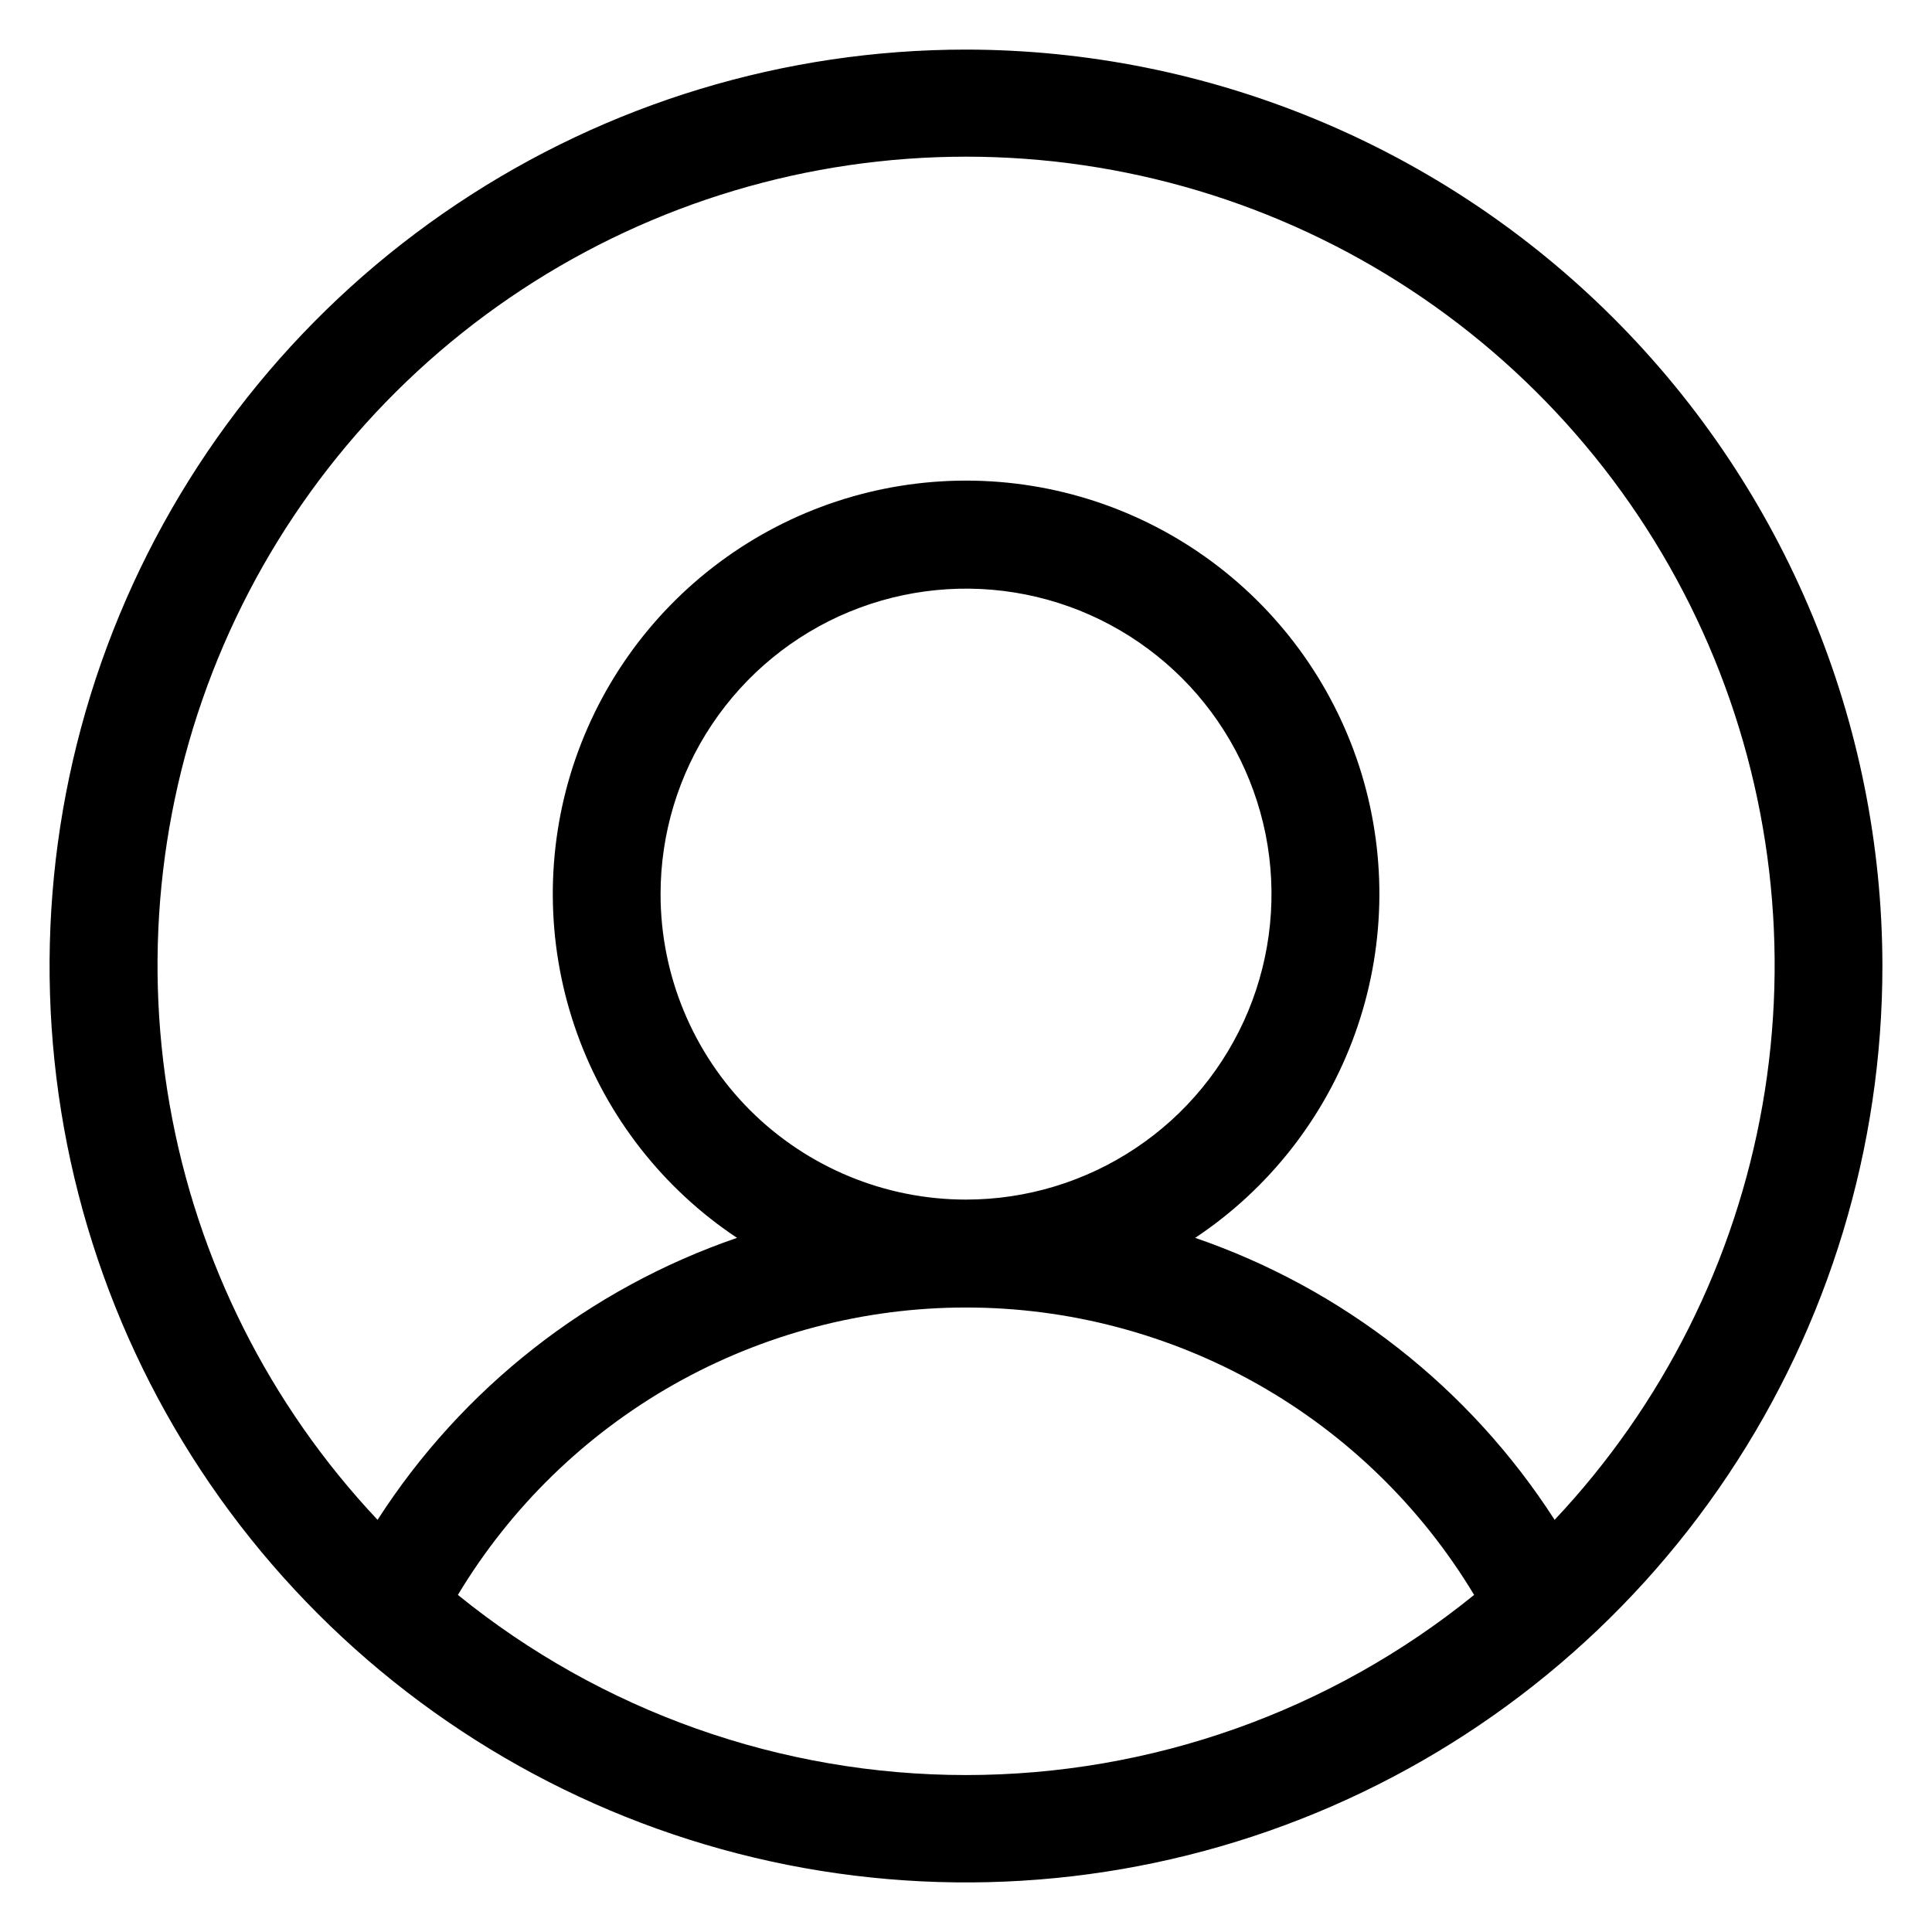 <svg width="21" height="21" viewBox="0 0 21 21" fill="none" xmlns="http://www.w3.org/2000/svg">
<path d="M10.5 0.539C8.53 0.539 6.604 1.123 4.966 2.218C3.328 3.312 2.051 4.868 1.297 6.688C0.543 8.508 0.346 10.511 0.73 12.443C1.115 14.376 2.063 16.15 3.457 17.543C4.85 18.936 6.624 19.885 8.557 20.27C10.489 20.654 12.492 20.457 14.312 19.703C16.132 18.949 17.688 17.672 18.782 16.034C19.877 14.396 20.461 12.47 20.461 10.5C20.458 7.859 19.407 5.327 17.54 3.46C15.673 1.593 13.141 0.542 10.5 0.539ZM4.977 17.336C5.55 16.383 6.359 15.595 7.327 15.047C8.295 14.5 9.388 14.212 10.5 14.212C11.612 14.212 12.705 14.5 13.673 15.047C14.641 15.595 15.45 16.383 16.023 17.336C14.461 18.603 12.511 19.294 10.5 19.294C8.489 19.294 6.539 18.603 4.977 17.336ZM7.18 9.719C7.18 9.062 7.374 8.42 7.739 7.874C8.104 7.328 8.623 6.902 9.229 6.651C9.836 6.4 10.504 6.334 11.148 6.462C11.792 6.59 12.383 6.907 12.848 7.371C13.312 7.835 13.628 8.427 13.757 9.071C13.885 9.715 13.819 10.383 13.568 10.989C13.316 11.596 12.891 12.115 12.345 12.479C11.799 12.844 11.157 13.039 10.5 13.039C9.619 13.039 8.775 12.689 8.152 12.067C7.53 11.444 7.18 10.599 7.18 9.719ZM16.898 16.52C15.977 15.088 14.601 14.008 12.991 13.455C13.794 12.921 14.403 12.142 14.729 11.234C15.055 10.327 15.08 9.338 14.801 8.415C14.521 7.492 13.953 6.684 13.178 6.109C12.404 5.534 11.465 5.224 10.501 5.224C9.537 5.224 8.598 5.534 7.824 6.109C7.049 6.684 6.481 7.492 6.201 8.415C5.922 9.338 5.947 10.327 6.273 11.234C6.599 12.142 7.208 12.921 8.011 13.455C6.401 14.008 5.025 15.088 4.104 16.52C2.928 15.271 2.142 13.704 1.845 12.014C1.548 10.324 1.752 8.584 2.432 7.008C3.112 5.433 4.238 4.091 5.672 3.148C7.106 2.205 8.785 1.703 10.501 1.703C12.217 1.703 13.896 2.205 15.33 3.148C16.764 4.091 17.89 5.433 18.57 7.008C19.25 8.584 19.454 10.324 19.157 12.014C18.86 13.704 18.074 15.271 16.898 16.52Z" fill="currentColor"/>
</svg>
